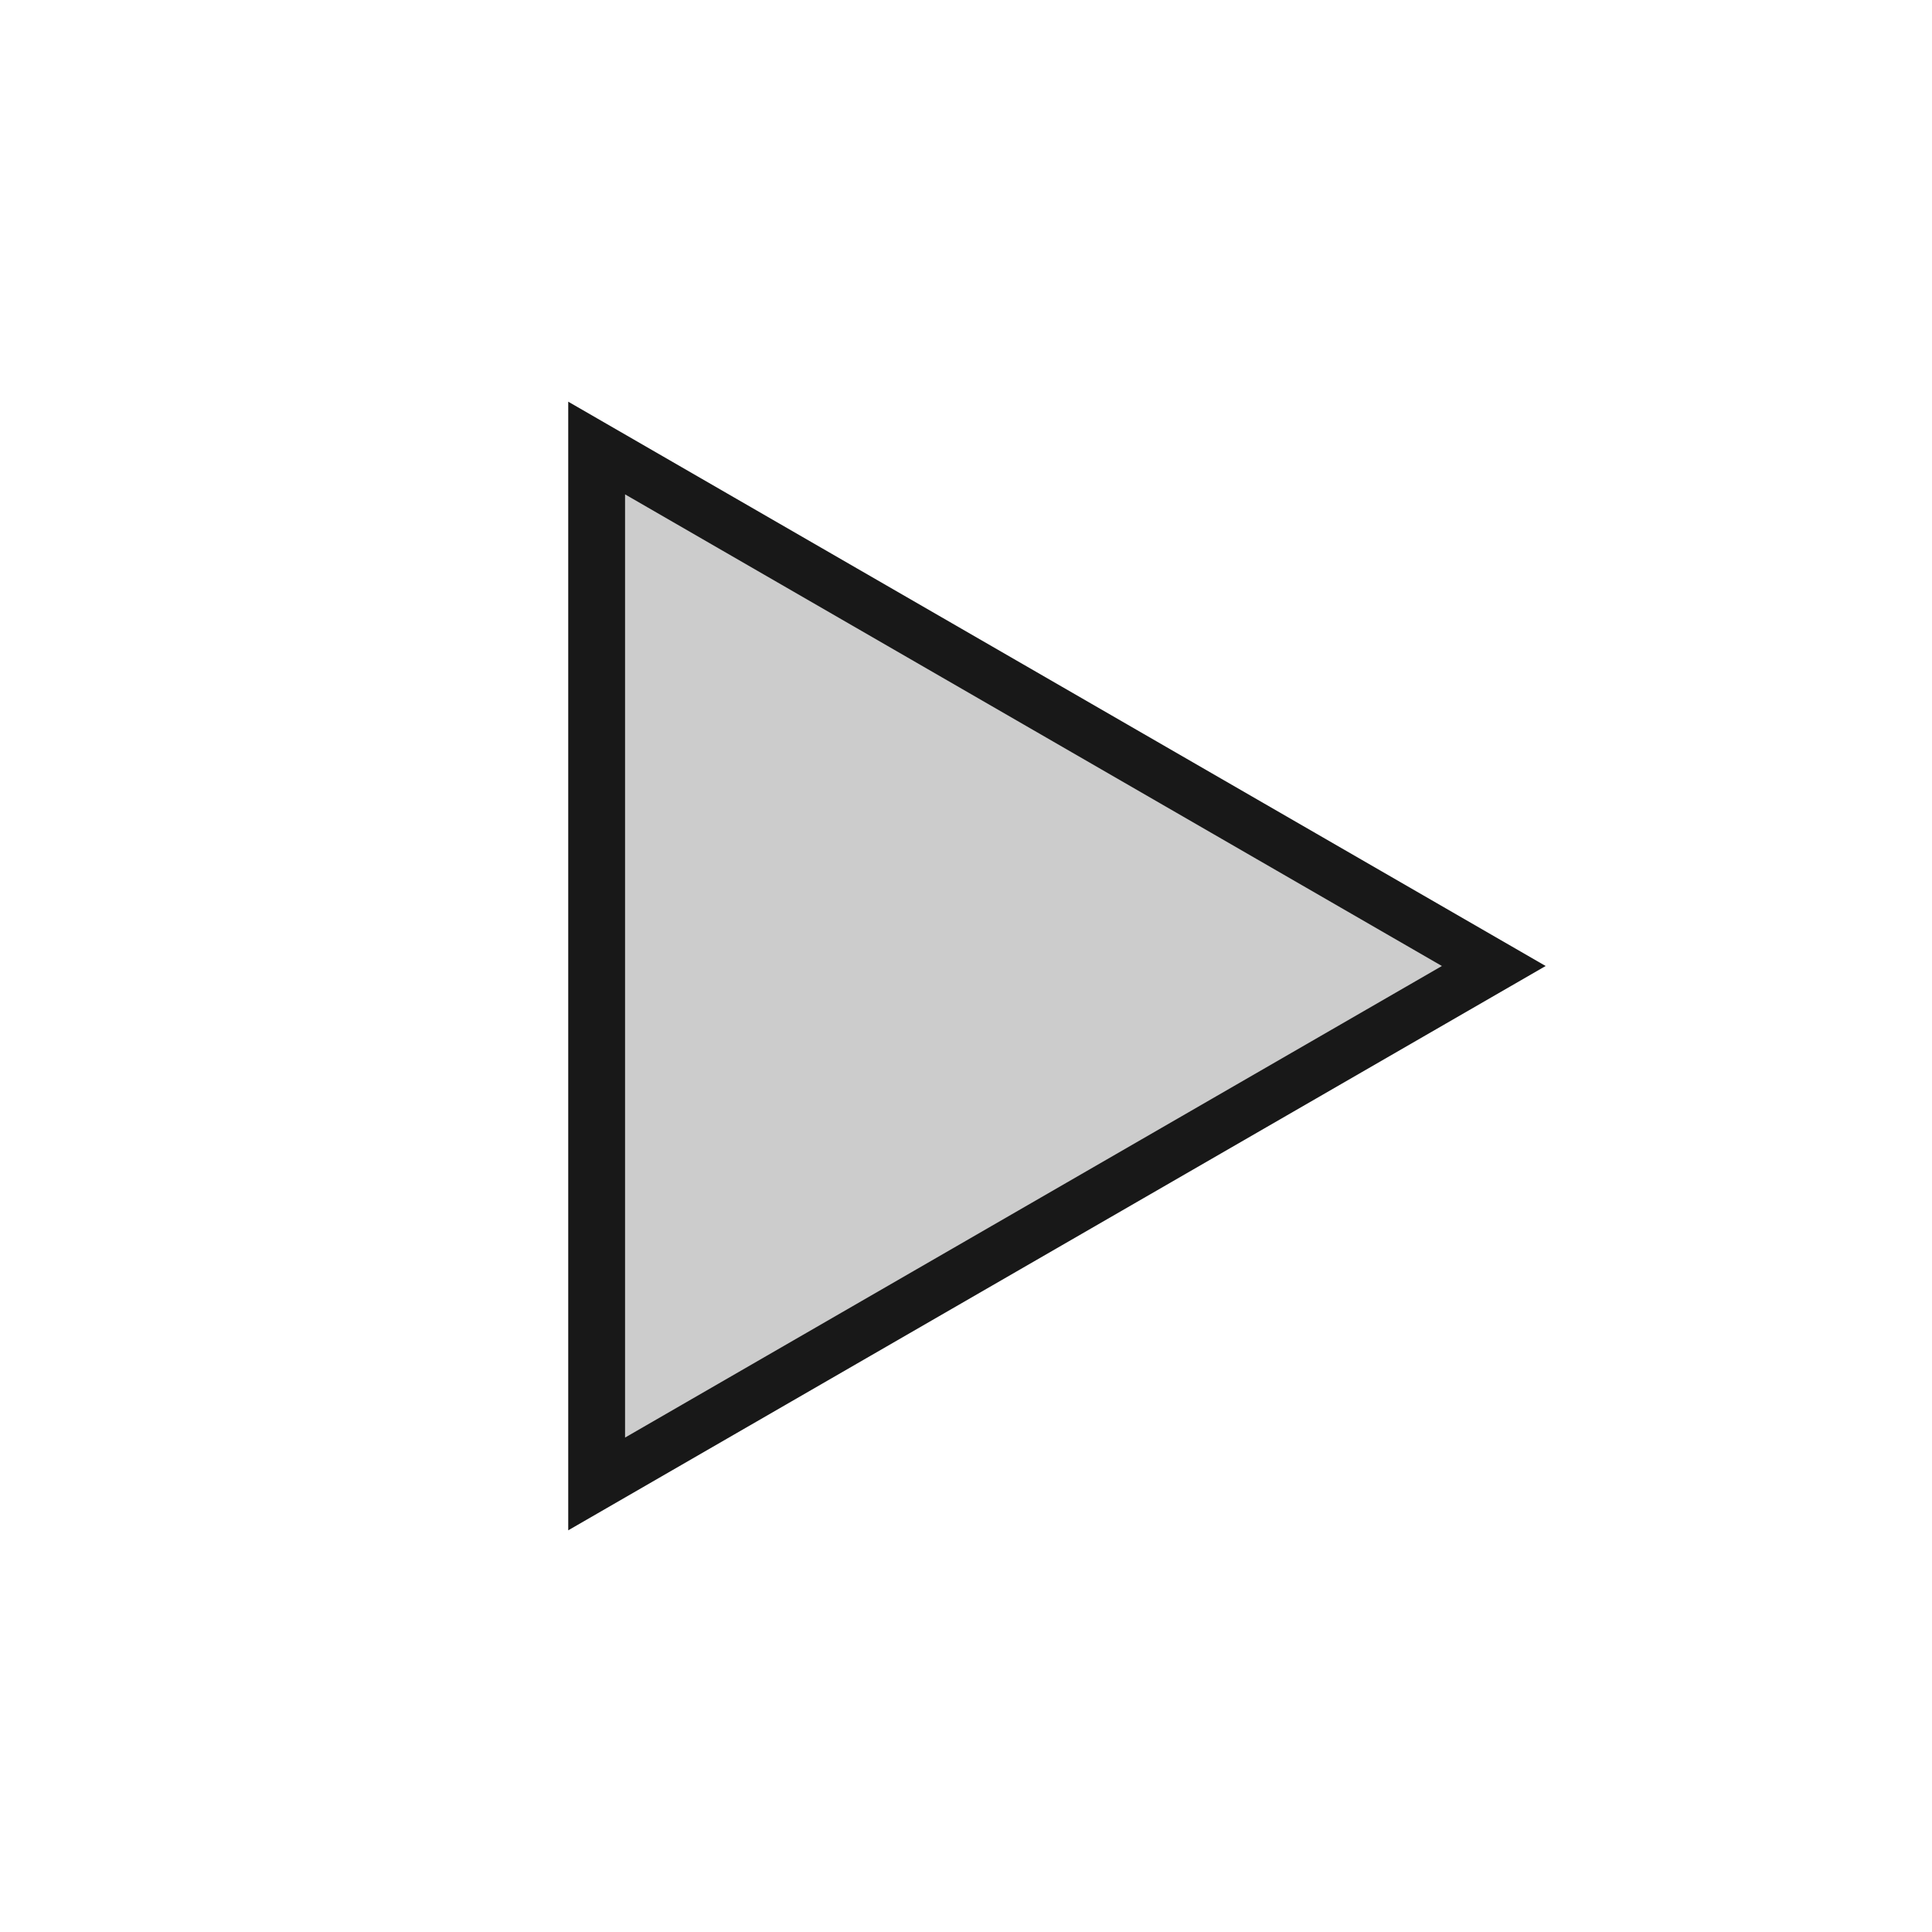 <svg xmlns="http://www.w3.org/2000/svg" id="svg3122" width="34" height="34" version="1.1"><path id="path3124" fill="#181818" d="m27.201 17-17.201 9.931v-19.862z"/><path id="path3126" fill="#ccc" d="m25.375 17-14.375 8.299v-16.599z"/></svg>